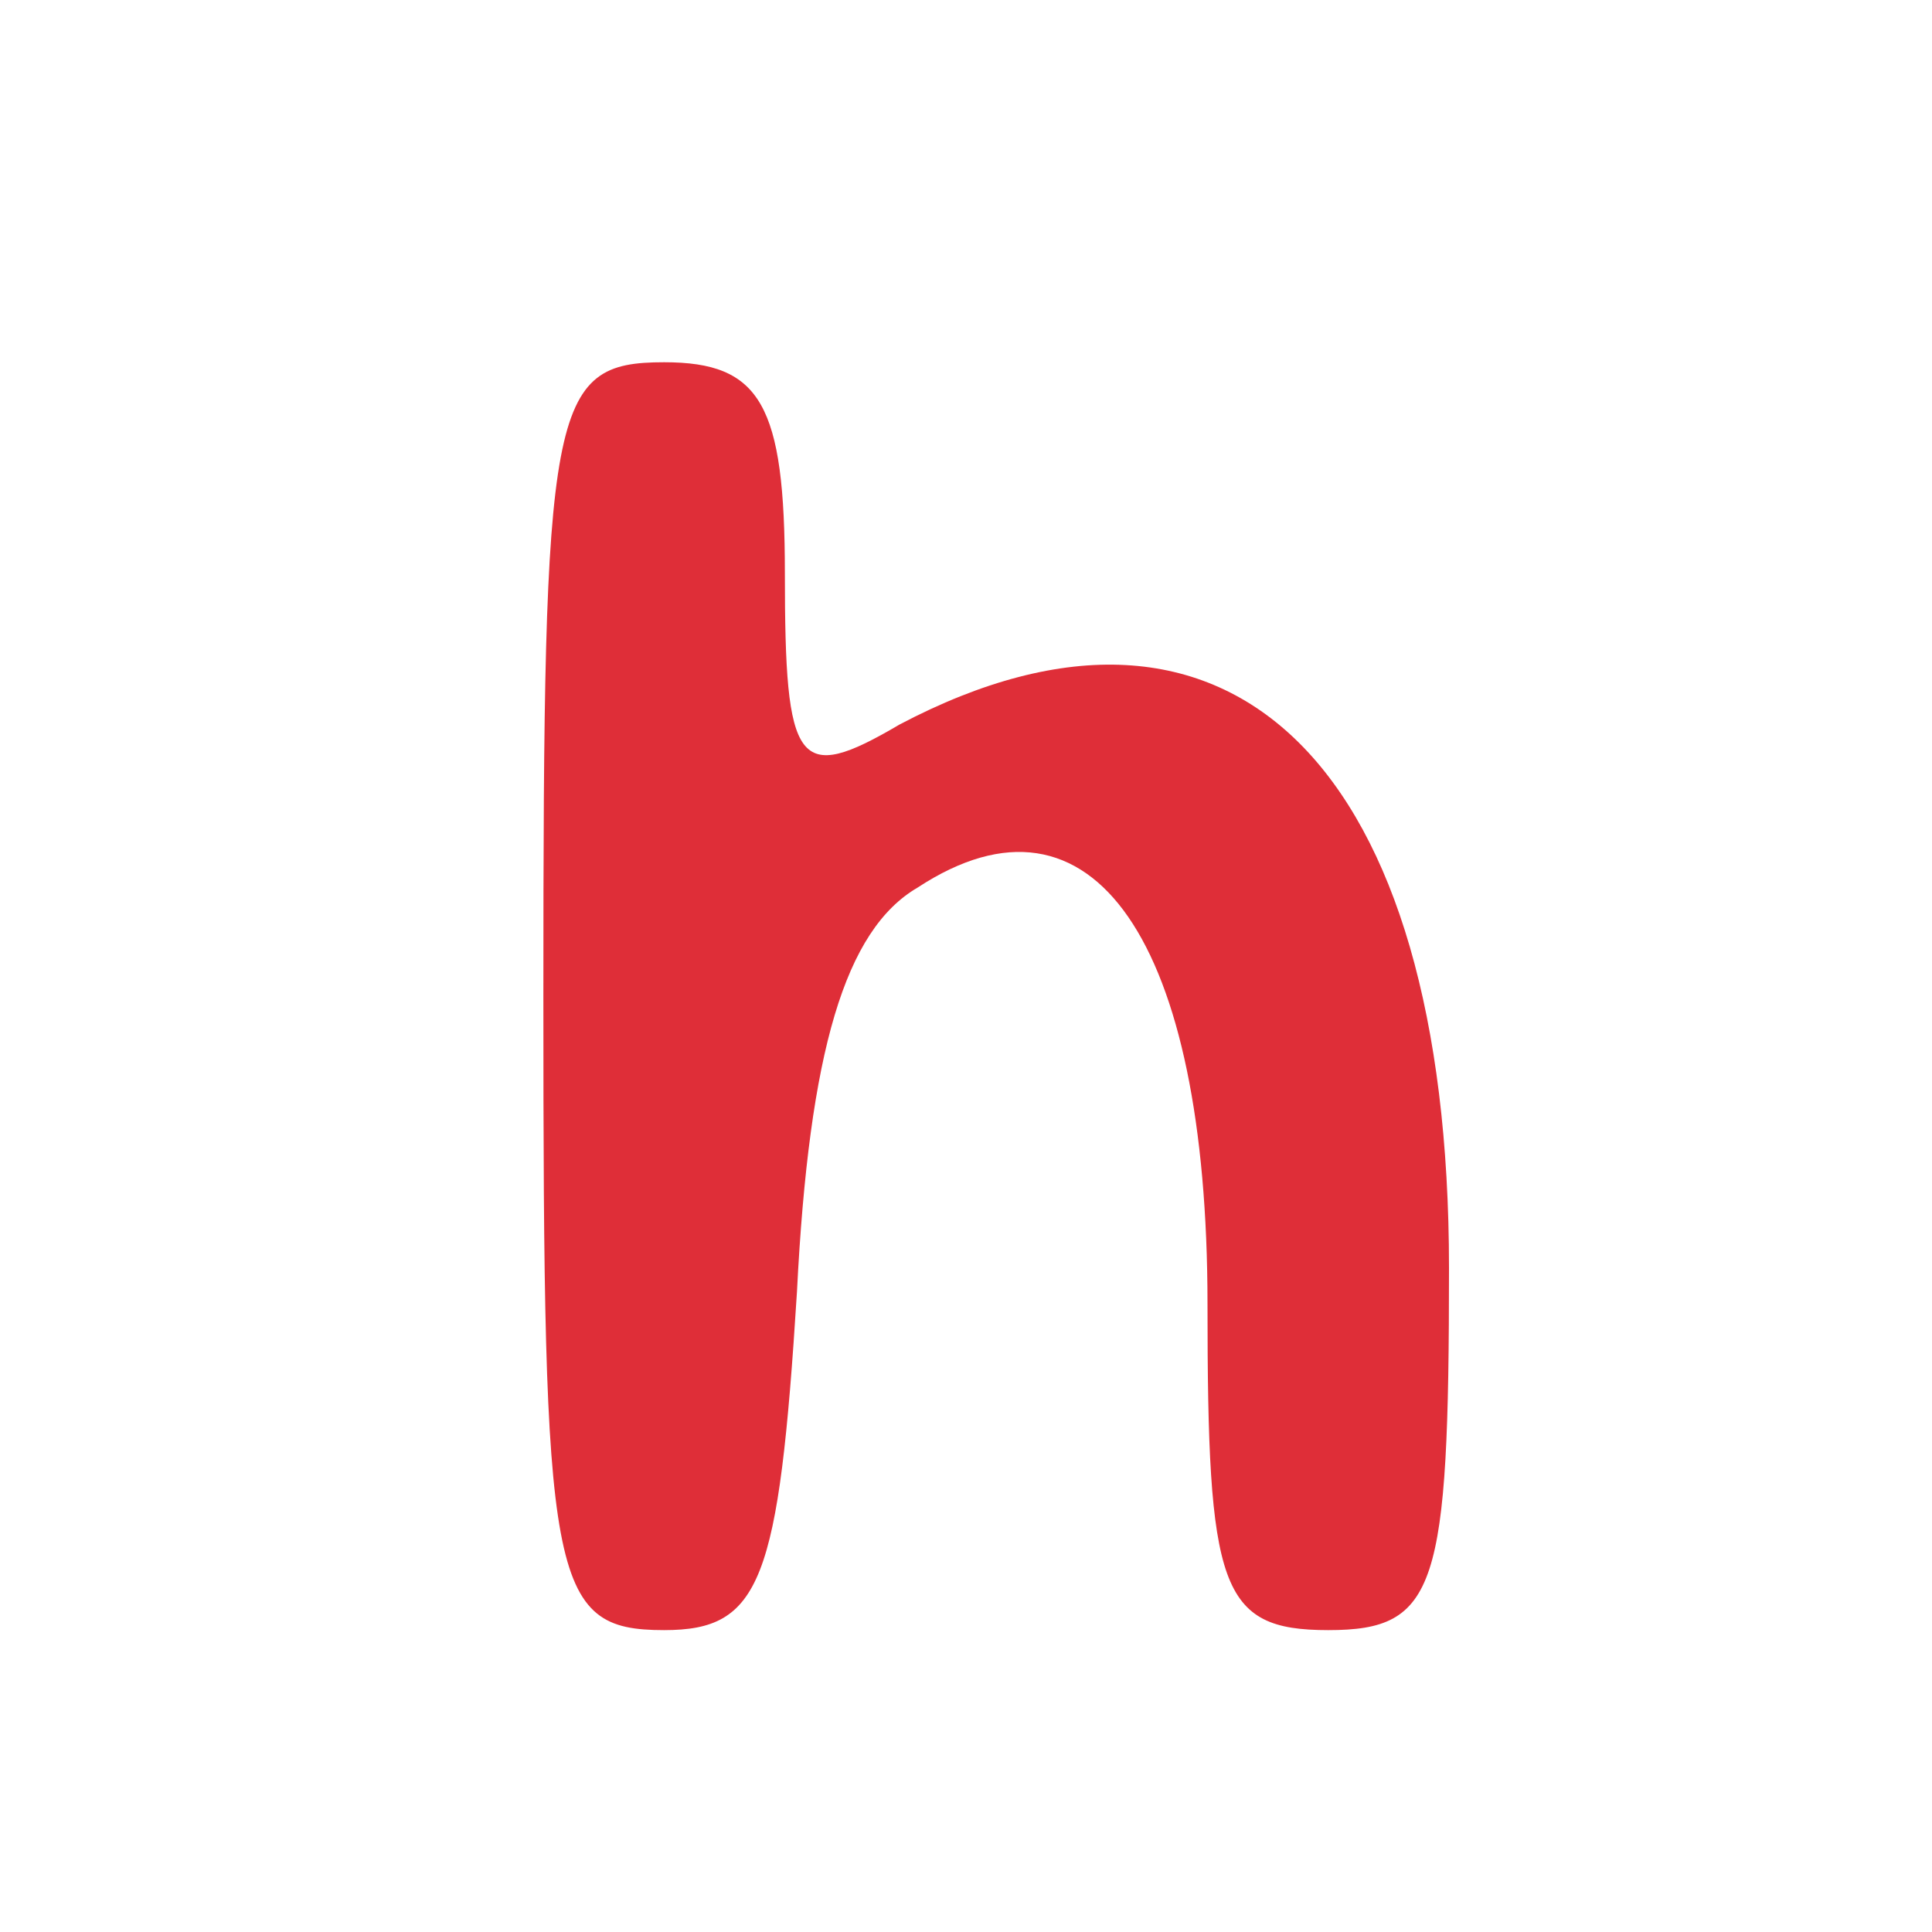 <?xml version="1.0" standalone="no"?>
<!DOCTYPE svg PUBLIC "-//W3C//DTD SVG 20010904//EN"
 "http://www.w3.org/TR/2001/REC-SVG-20010904/DTD/svg10.dtd">
<svg version="1.0" xmlns="http://www.w3.org/2000/svg"
 width="32pt" height="32pt" viewBox="0 0 32 32"
 preserveAspectRatio="xMidYMid meet">

<g transform="translate(0,32) scale(0.1,-0.1)"
fill="#DF2E38" stroke="none">
<path d="M90 155 c0 -97 1 -105 20 -105 16 0 19 8 22 56 2 40 8 60 20 67 29
19 48 -9 48 -69 0 -47 2 -54 20 -54 18 0 20 7 20 60 0 83 -36 119 -91 90 -17
-10 -19 -7 -19 25 0 28 -4 35 -20 35 -19 0 -20 -7 -20 -105z"/>
</g>
</svg>
